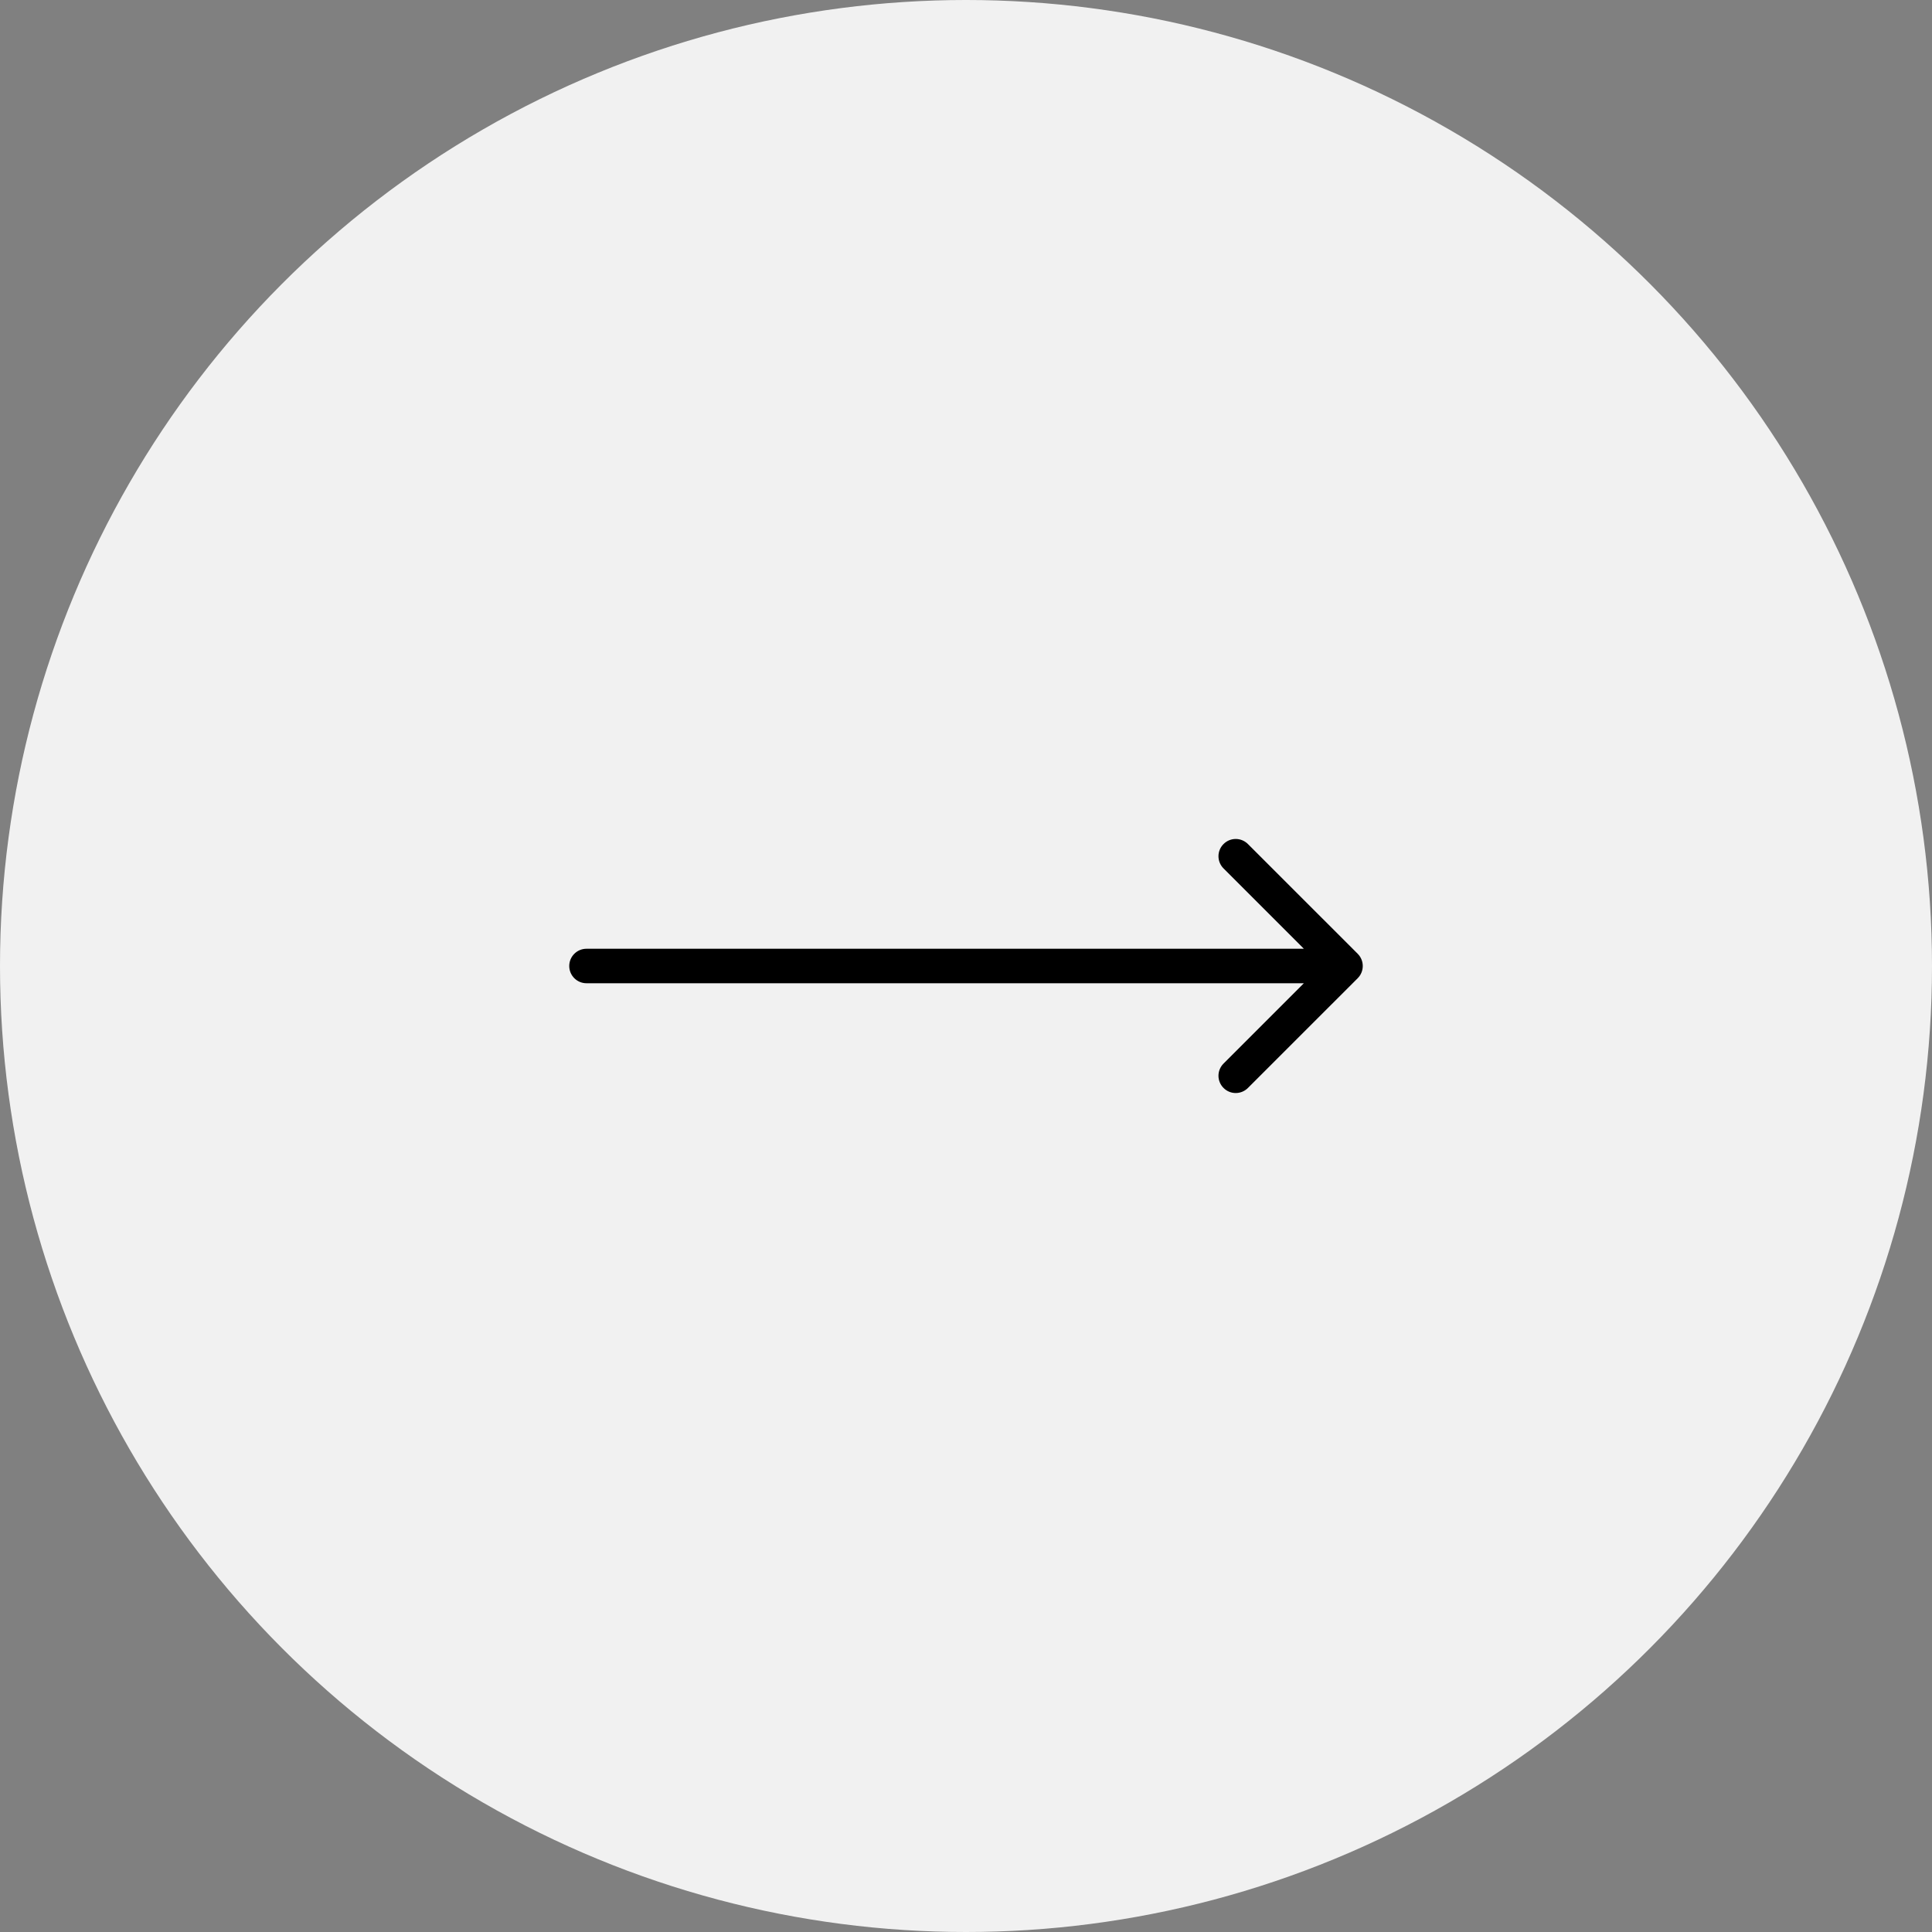 <svg width="56" height="56" viewBox="0 0 56 56" fill="none" xmlns="http://www.w3.org/2000/svg">
<rect x="0" y="0" width="56" height="56" fill="#808080" stroke="none"/>
<circle cx="28" cy="28" r="28" fill="#F1F1F1"/>
<path d="M17 27.5C16.724 27.5 16.5 27.724 16.5 28C16.5 28.276 16.724 28.5 17 28.5L17 27.5ZM39.354 28.354C39.549 28.158 39.549 27.842 39.354 27.646L36.172 24.465C35.976 24.269 35.66 24.269 35.465 24.465C35.269 24.66 35.269 24.976 35.465 25.172L38.293 28L35.465 30.828C35.269 31.024 35.269 31.34 35.465 31.535C35.66 31.731 35.976 31.731 36.172 31.535L39.354 28.354ZM17 28.5L39 28.5L39 27.5L17 27.5L17 28.5Z" fill="black"/>
</svg>
